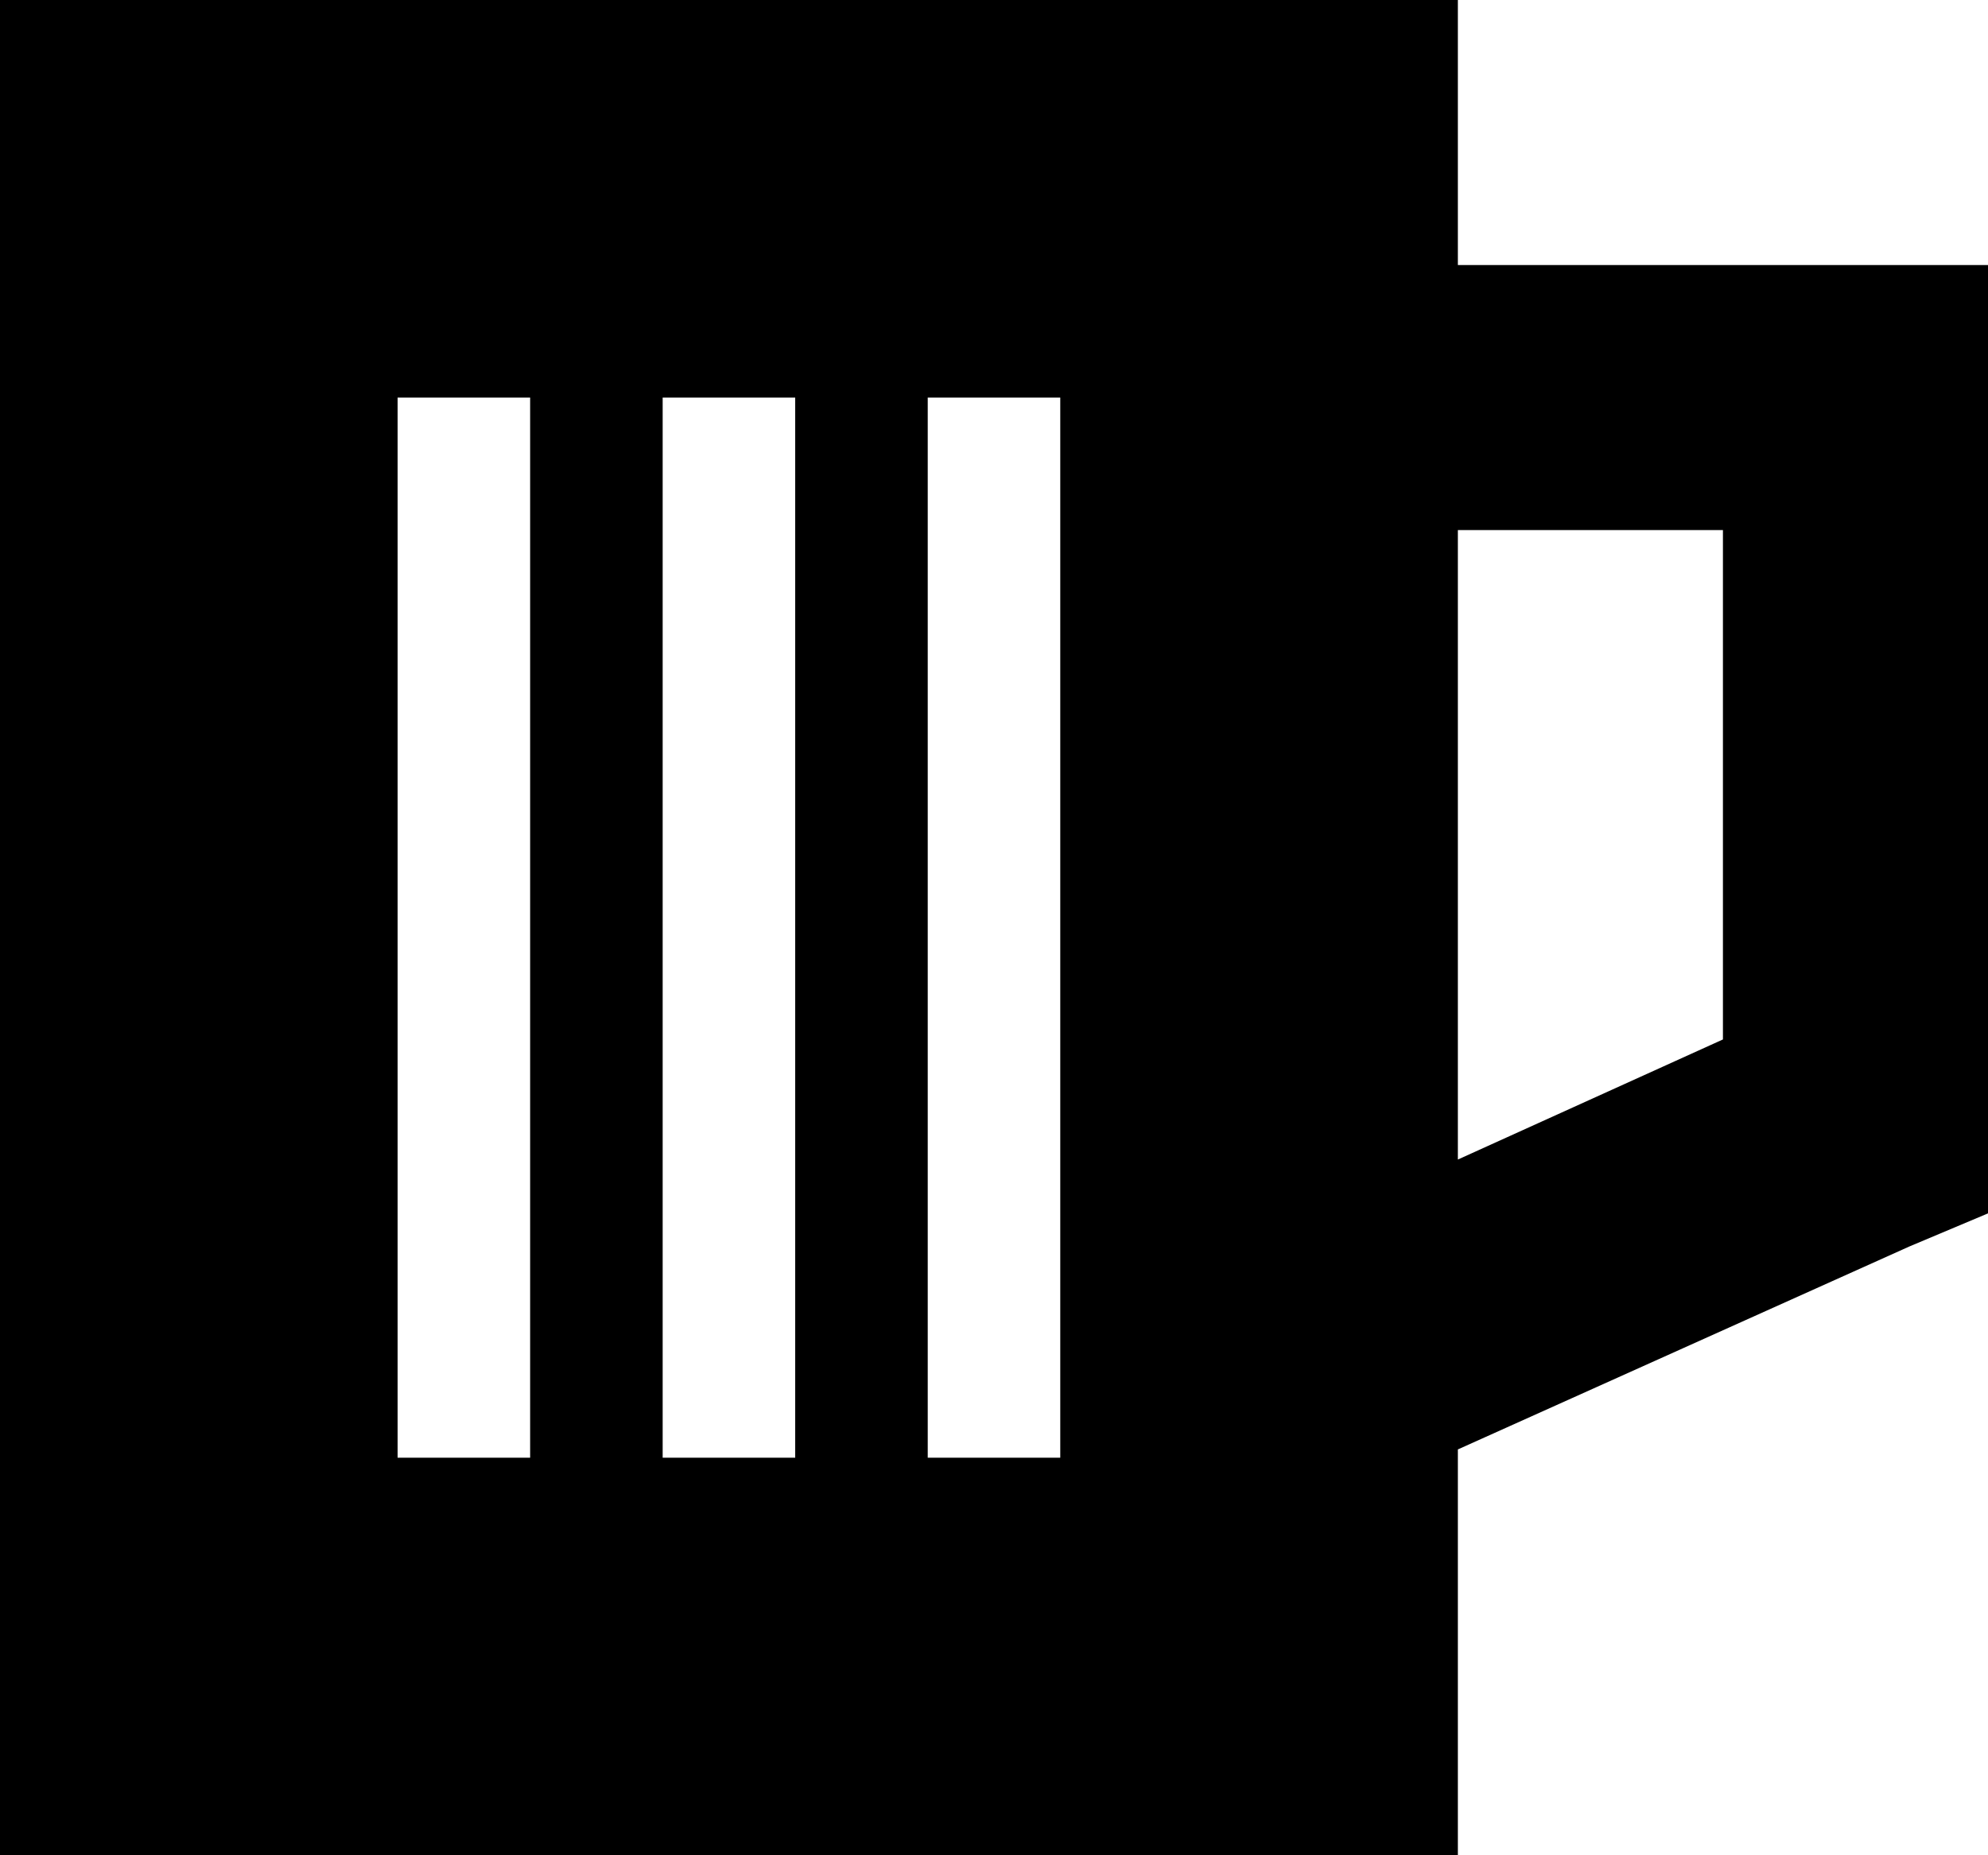 <svg viewBox="0 0 480 448">
  <path
    d="M 0 0 L 352 0 L 352 64 L 448 64 L 480 64 L 480 96 L 480 272 L 480 293 L 461 301 L 352 350 L 352 448 L 0 448 L 0 0 L 0 0 Z M 352 280 L 416 251 L 416 128 L 352 128 L 352 280 L 352 280 Z M 128 112 L 128 96 L 96 96 L 96 112 L 96 336 L 96 352 L 128 352 L 128 336 L 128 112 L 128 112 Z M 192 112 L 192 96 L 160 96 L 160 112 L 160 336 L 160 352 L 192 352 L 192 336 L 192 112 L 192 112 Z M 256 112 L 256 96 L 224 96 L 224 112 L 224 336 L 224 352 L 256 352 L 256 336 L 256 112 L 256 112 Z"
  />
</svg>